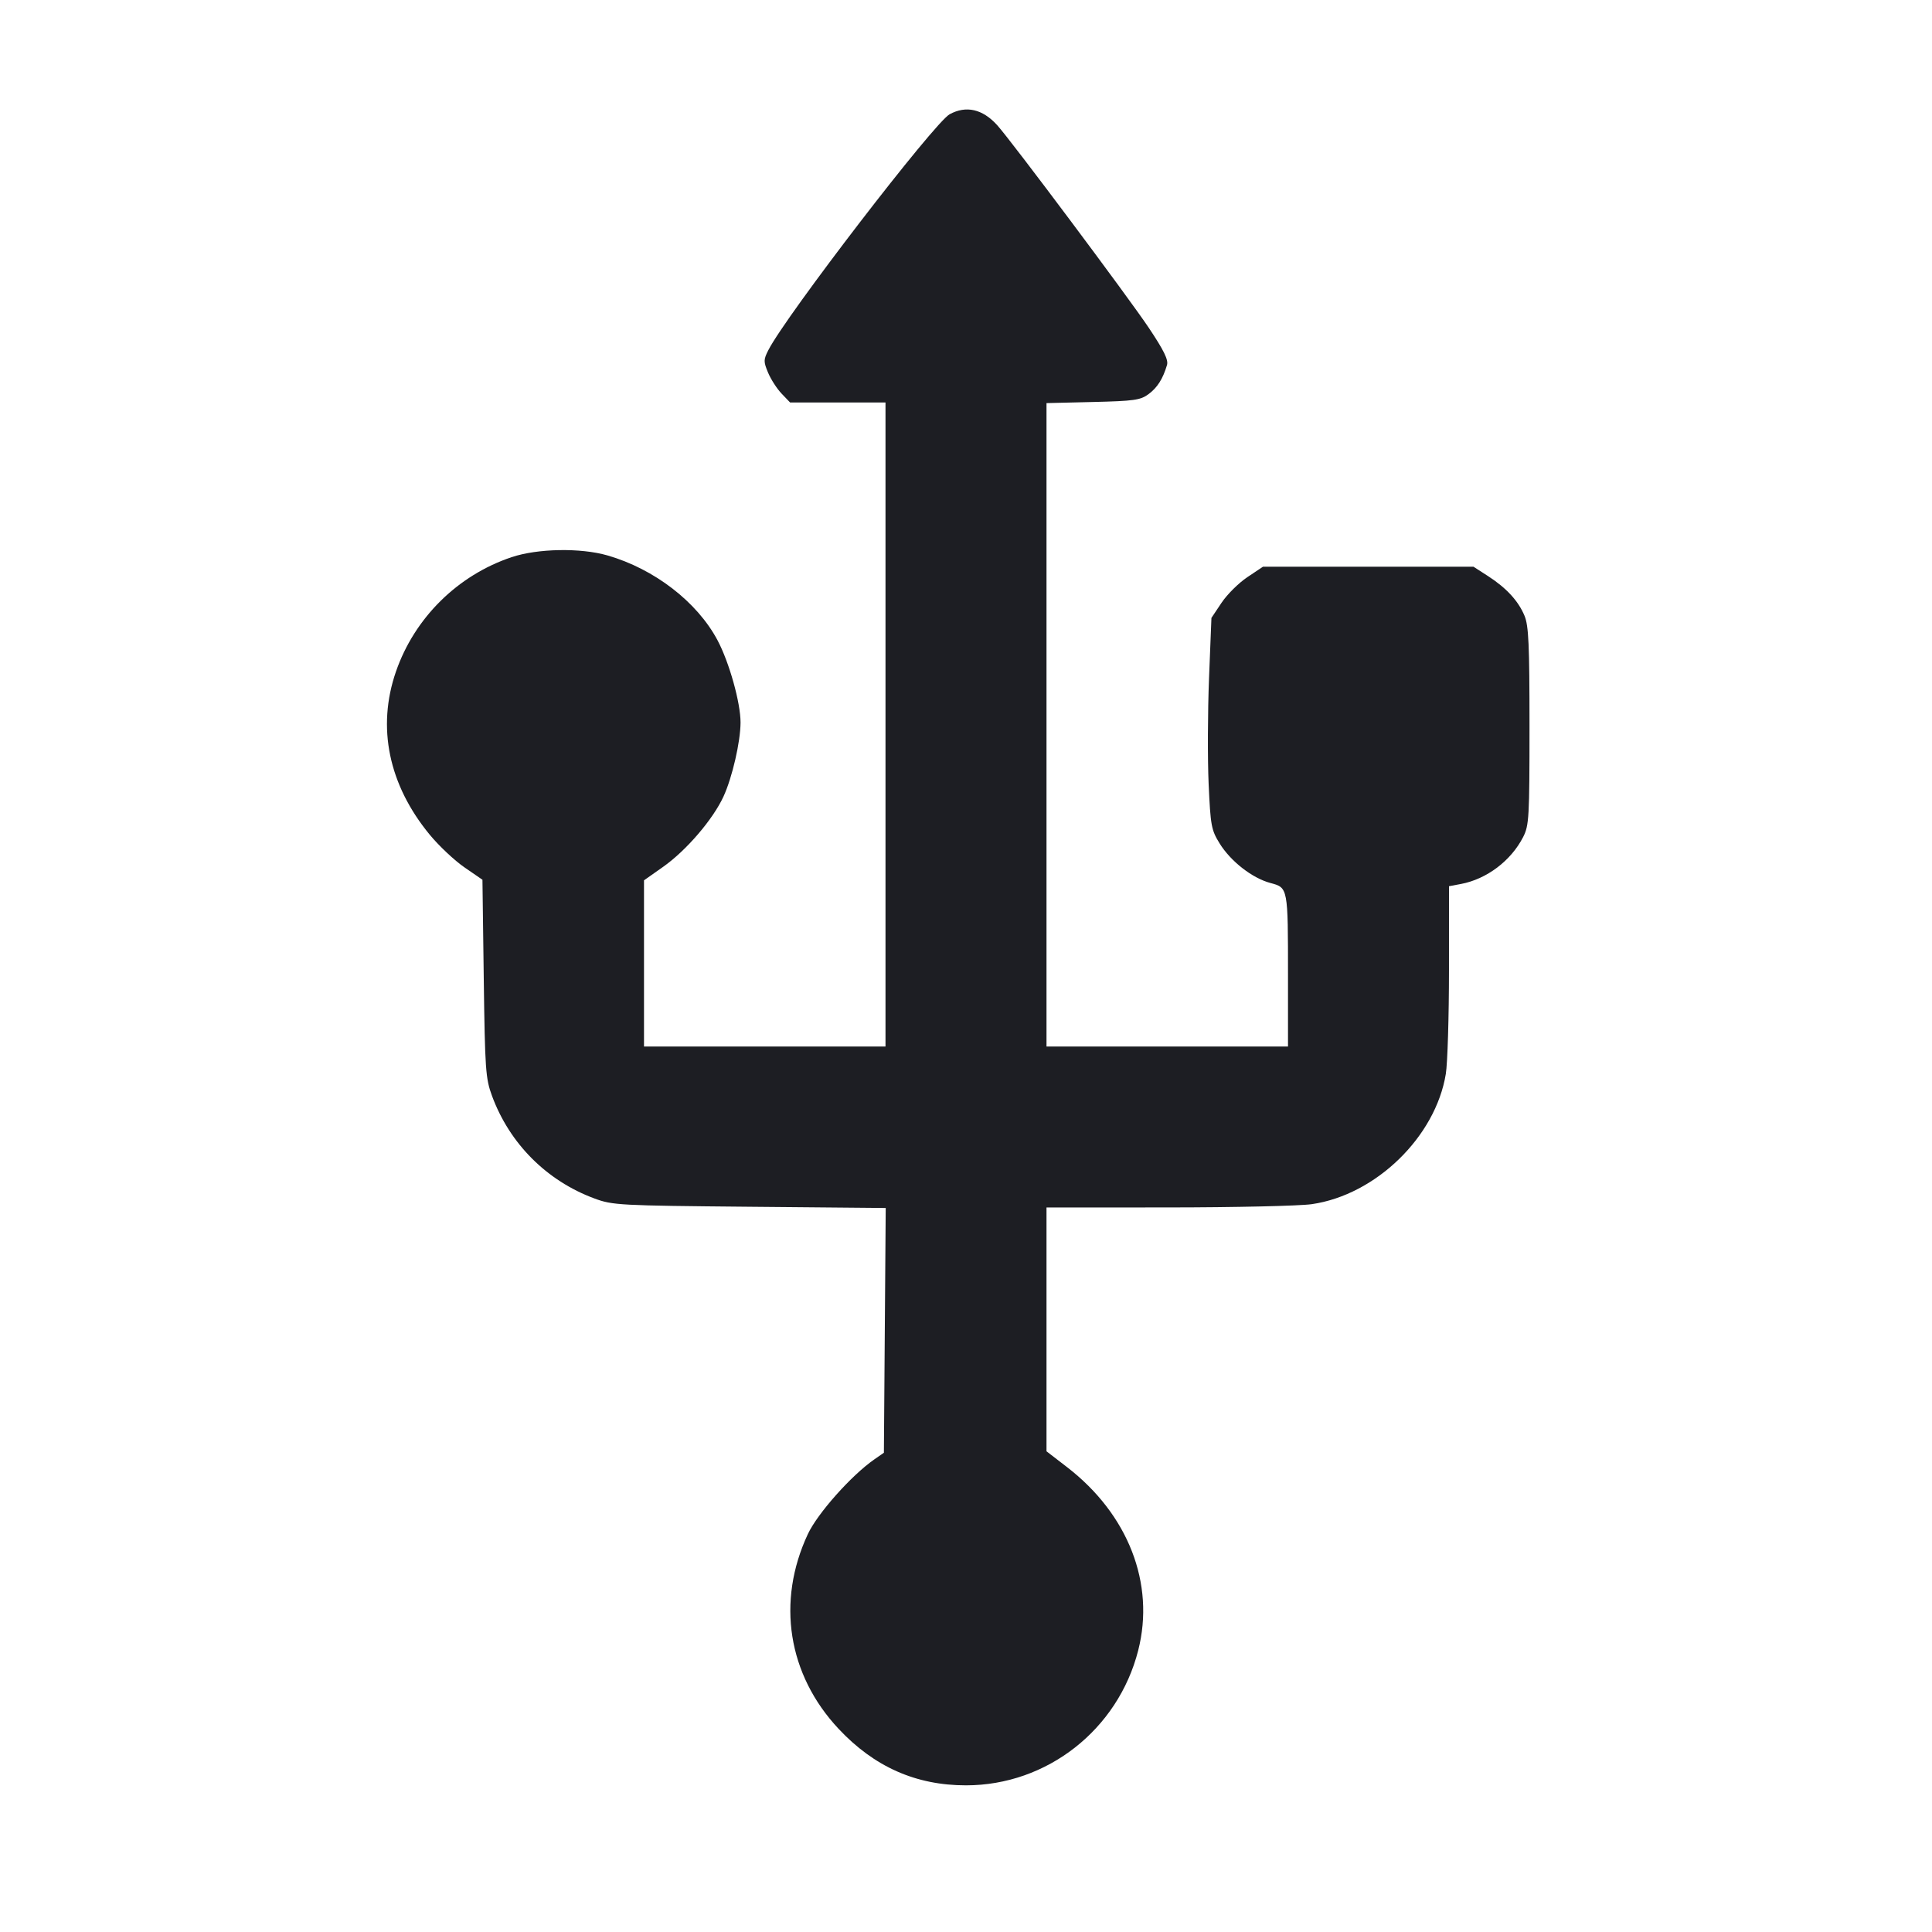 <svg viewBox="0 0 2400 2400" fill="none" xmlns="http://www.w3.org/2000/svg"><path d="M1179.727 141.907 C 1160.612 152.302,976.543 391.757,954.467 434.948 C 948.405 446.808,948.377 449.159,954.137 462.948 C 957.595 471.226,965.166 482.950,970.961 489.000 L 981.497 500.000 1040.748 500.000 L 1100.000 500.000 1100.000 900.000 L 1100.000 1300.000 950.000 1300.000 L 800.000 1300.000 800.000 1196.787 L 800.000 1093.575 823.925 1076.703 C 852.590 1056.487,885.787 1017.759,898.809 989.339 C 909.677 965.621,919.829 921.546,919.931 897.640 C 920.034 873.195,905.895 822.676,891.270 795.236 C 865.909 747.654,812.893 706.796,754.707 689.990 C 721.242 680.324,667.808 681.292,635.472 692.150 C 568.418 714.667,514.901 767.643,491.851 834.320 C 467.919 903.550,482.747 974.979,533.933 1037.034 C 545.271 1050.779,564.619 1068.962,576.930 1077.441 L 599.314 1092.857 600.942 1215.428 C 602.449 1328.823,603.218 1339.752,611.209 1361.404 C 633.095 1420.702,679.070 1466.762,738.323 1488.752 C 761.046 1497.185,768.815 1497.601,931.137 1499.075 L 1100.273 1500.611 1099.137 1652.629 L 1098.000 1804.647 1086.000 1812.990 C 1057.620 1832.720,1015.593 1879.972,1003.566 1905.672 C 964.328 1989.523,978.650 2080.301,1041.740 2147.617 C 1085.990 2194.832,1137.809 2217.816,1200.000 2217.812 C 1300.621 2217.805,1388.840 2148.669,1413.928 2050.160 C 1435.052 1967.218,1401.585 1881.128,1325.401 1822.428 L 1300.000 1802.857 1300.000 1651.428 L 1300.000 1500.000 1451.000 1499.921 C 1534.050 1499.877,1614.402 1498.049,1629.560 1495.858 C 1709.092 1484.361,1783.353 1412.168,1796.054 1334.000 C 1798.199 1320.800,1799.964 1262.950,1799.977 1205.445 L 1800.000 1100.890 1814.814 1098.111 C 1846.804 1092.110,1877.082 1069.241,1892.154 1039.697 C 1899.442 1025.412,1900.000 1015.622,1900.000 902.031 C 1900.000 800.525,1898.944 777.216,1893.788 764.872 C 1886.053 746.354,1871.259 730.314,1848.217 715.462 L 1830.434 704.000 1699.669 704.000 L 1568.904 704.000 1549.452 717.000 C 1538.753 724.150,1524.349 738.456,1517.442 748.790 L 1504.884 767.581 1501.890 842.790 C 1500.244 884.156,1500.029 943.144,1501.413 973.875 C 1503.750 1025.744,1504.727 1031.038,1515.051 1047.736 C 1528.836 1070.034,1555.551 1090.841,1578.157 1096.887 C 1600.098 1102.755,1600.000 1102.238,1600.000 1212.500 L 1600.000 1300.000 1450.000 1300.000 L 1300.000 1300.000 1300.000 900.375 L 1300.000 500.750 1357.715 499.375 C 1408.719 498.160,1416.743 497.028,1426.715 489.640 C 1437.716 481.491,1444.495 470.814,1449.693 453.451 C 1451.597 447.091,1445.846 435.314,1427.229 407.451 C 1401.809 369.408,1256.184 174.742,1238.713 155.451 C 1220.607 135.458,1200.201 130.773,1179.727 141.907 " fill="#1D1E23" stroke="none" fill-rule="evenodd"/></svg>